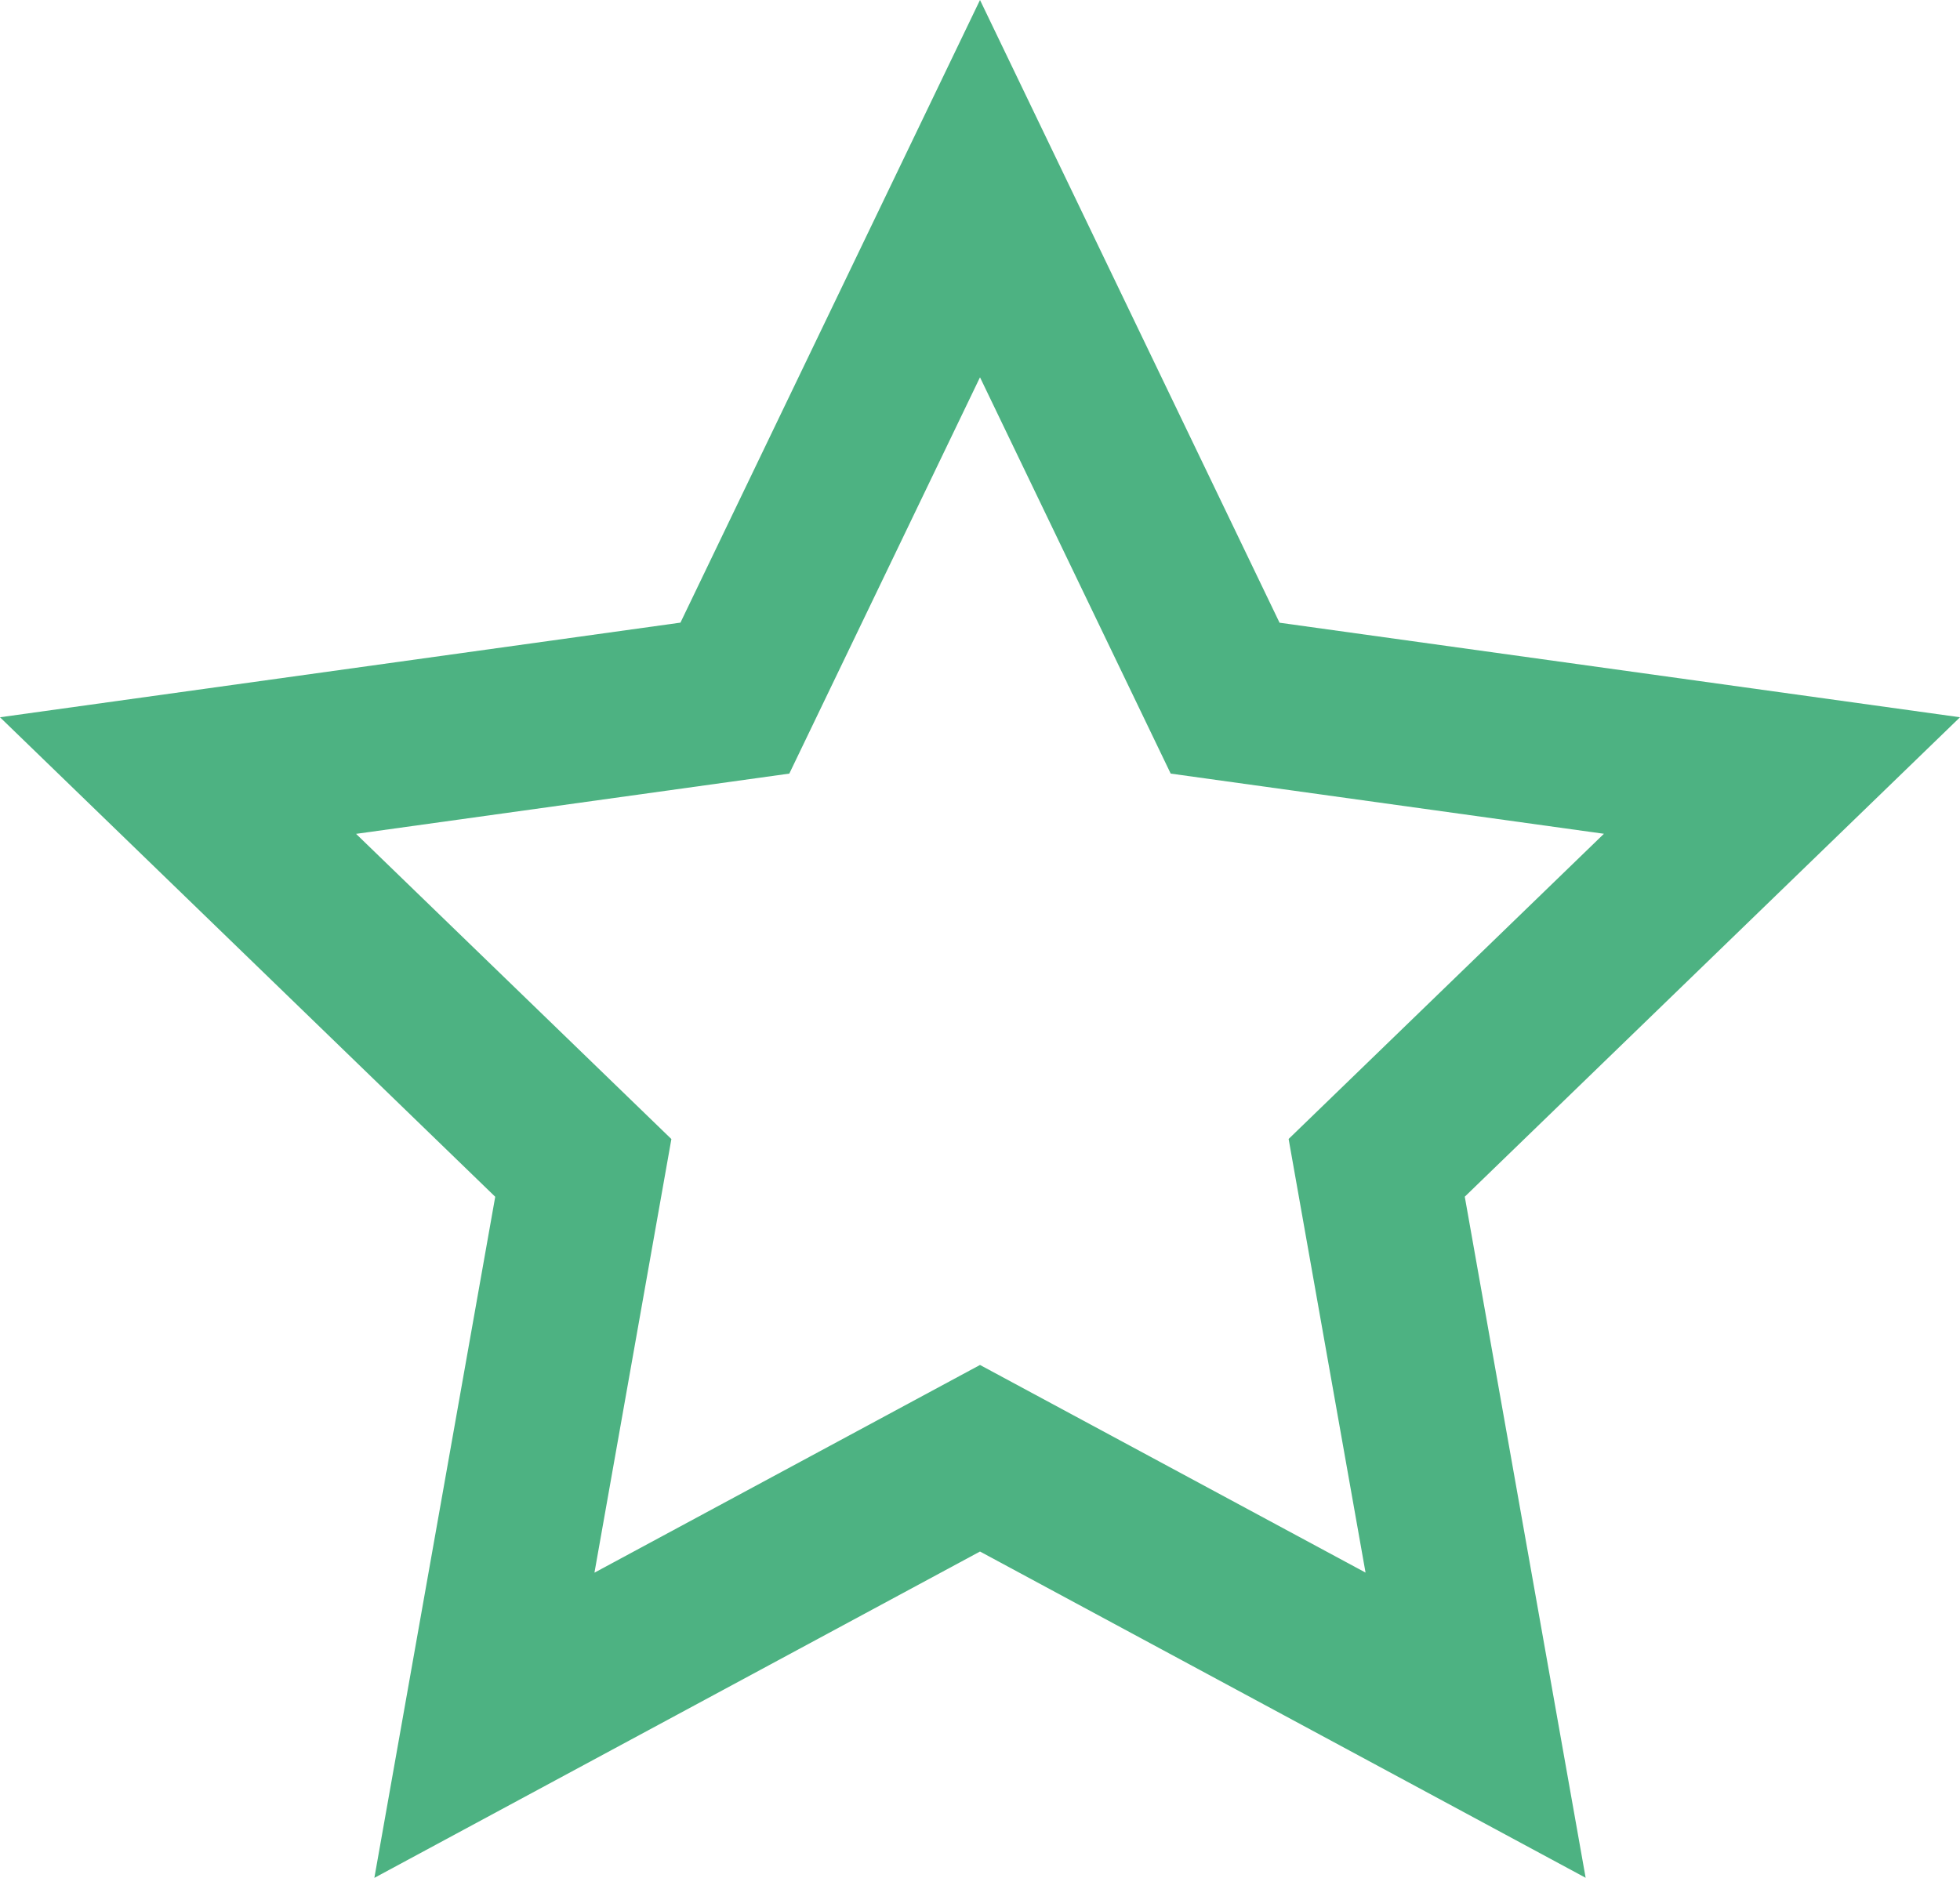 <svg width="24" height="23" viewBox="0 0 24 23" fill="none" xmlns="http://www.w3.org/2000/svg">
<path id="Shape" fill-rule="evenodd" clip-rule="evenodd" d="M8.332 7.626L12 0L15.668 7.627L24 8.785L17.936 14.657L19.416 22.999L12 19.003L4.584 23L6.064 14.658L0 8.785L8.332 7.626ZM14.335 9.475L12 4.621L9.665 9.475L4.36 10.213L8.221 13.951L7.279 19.262L12 16.718L16.721 19.261L15.779 13.95L19.64 10.212L14.335 9.475Z" fill="#4DB282"/>
</svg>
